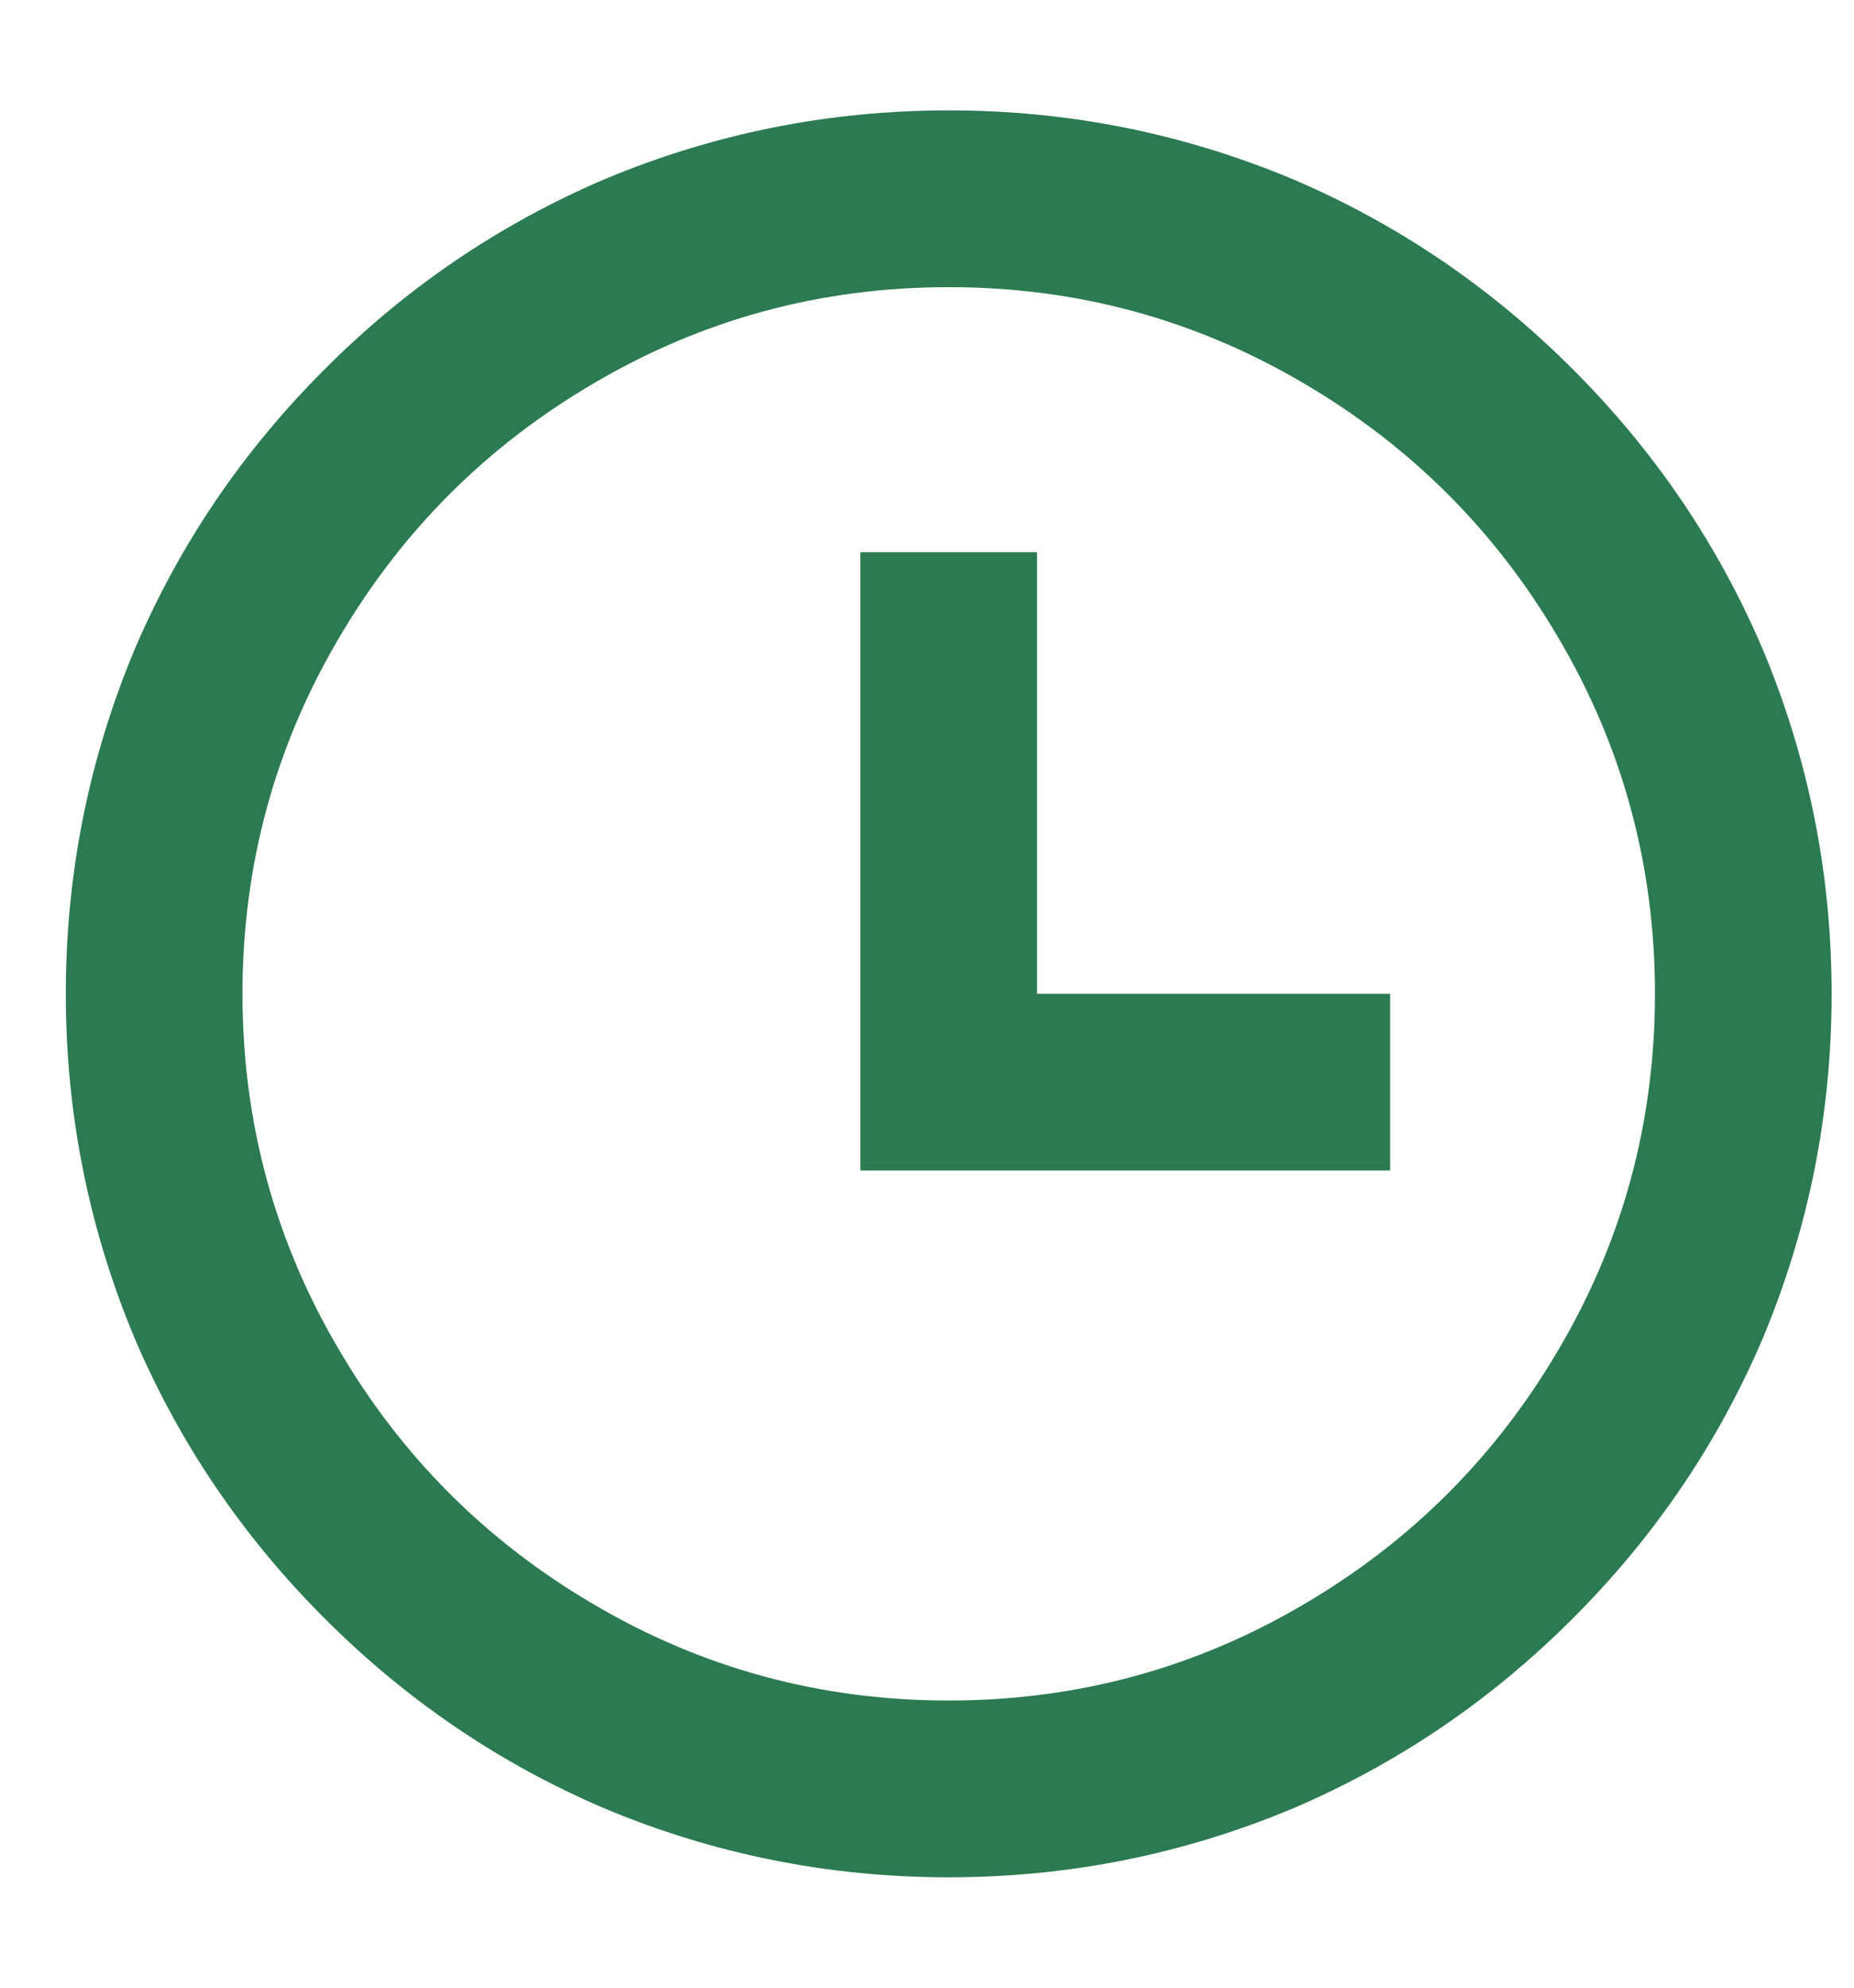 <svg width="14" height="15" viewBox="0 0 14 15" fill="none" xmlns="http://www.w3.org/2000/svg">
<path d="M7.164 14.167C6.257 14.167 5.391 13.993 4.564 13.647C3.773 13.309 3.068 12.831 2.451 12.213C1.833 11.596 1.355 10.891 1.017 10.1C0.671 9.273 0.497 8.407 0.497 7.5C0.497 6.593 0.671 5.727 1.017 4.9C1.355 4.109 1.833 3.404 2.451 2.787C3.068 2.169 3.773 1.691 4.564 1.353C5.391 1.007 6.257 0.833 7.164 0.833C8.071 0.833 8.937 1.007 9.764 1.353C10.555 1.691 11.26 2.169 11.877 2.787C12.495 3.404 12.973 4.109 13.311 4.9C13.657 5.727 13.831 6.593 13.831 7.5C13.831 8.407 13.657 9.273 13.311 10.1C12.973 10.891 12.495 11.596 11.877 12.213C11.26 12.831 10.555 13.309 9.764 13.647C8.937 13.993 8.071 14.167 7.164 14.167ZM7.164 12.833C8.133 12.833 9.031 12.589 9.857 12.1C10.657 11.629 11.293 10.993 11.764 10.193C12.253 9.367 12.497 8.469 12.497 7.5C12.497 6.531 12.253 5.633 11.764 4.807C11.293 4.007 10.657 3.371 9.857 2.9C9.031 2.411 8.133 2.167 7.164 2.167C6.195 2.167 5.297 2.411 4.471 2.9C3.671 3.371 3.035 4.007 2.564 4.807C2.075 5.633 1.831 6.531 1.831 7.5C1.831 8.469 2.075 9.367 2.564 10.193C3.035 10.993 3.671 11.629 4.471 12.1C5.297 12.589 6.195 12.833 7.164 12.833ZM7.831 7.5H10.497V8.833H6.497V4.167H7.831V7.5Z" fill="#2C7A51"/>
</svg>
